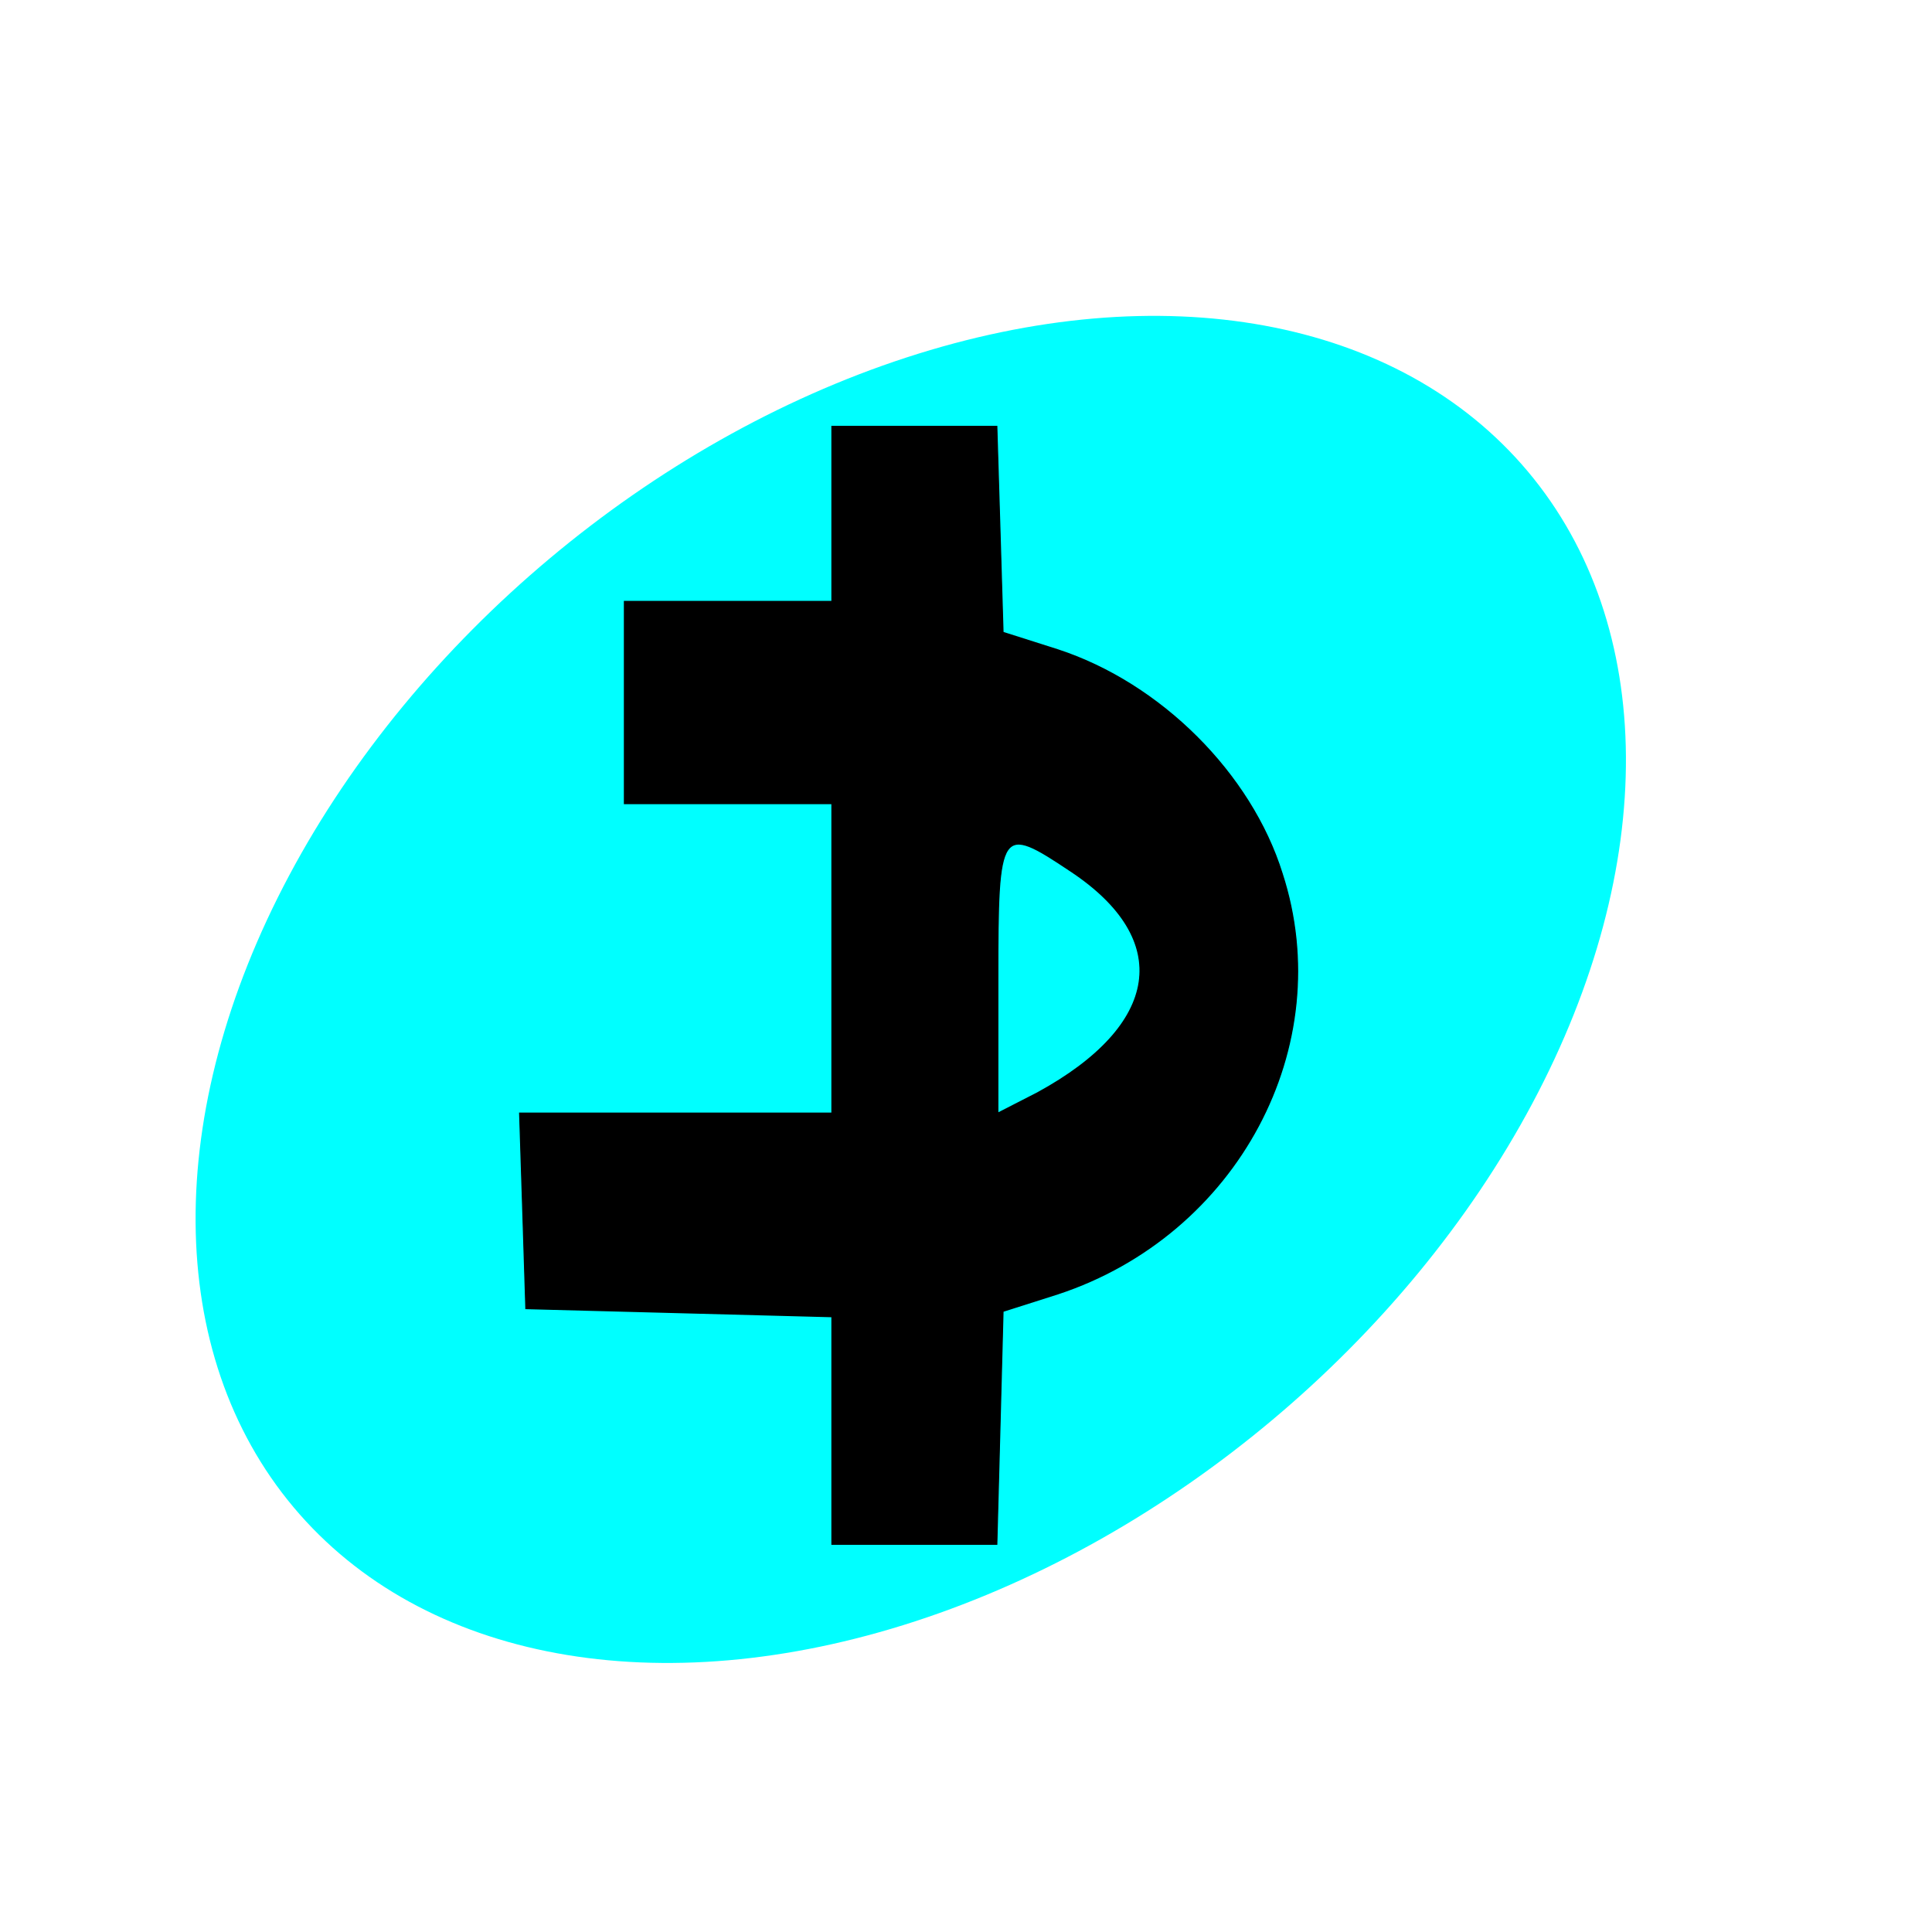 <svg xmlns="http://www.w3.org/2000/svg" width="1000" height="1000" preserveAspectRatio="xMidYMid meet"><title>PRO-FLOW logo</title><rect fill="none" height="402" width="582" y="-1" x="-1"/><title>ellipse</title><ellipse stroke="#ffffff" transform="rotate(-40 470,512) " ry="291" rx="417" cy="513" cx="471" stroke-opacity="0" stroke-width="2" fill="#00ffff"/><g fill="#000000" transform="matrix(0.537,0,0,-0.697,47.7,1182.6) "><path stroke="null" d="m713 1315l0-65 -100 0 -100 0 0-75 0-75 100 0 100 0 0-115 0-115 -150 0 -151 0 3-72 3-73 148-3 147-3 0-84 0-85 80 0 79 0 3 86 3 87 53 13c173 44 270 184 216 312 -30 74-117 141-216 166l-53 13 -3 77 -3 76 -79 0 -80 0 0-65zm230-265c100-51 87-115-32-165l-38-15 0 100c0 113 2 115 70 80z"/></g></svg>